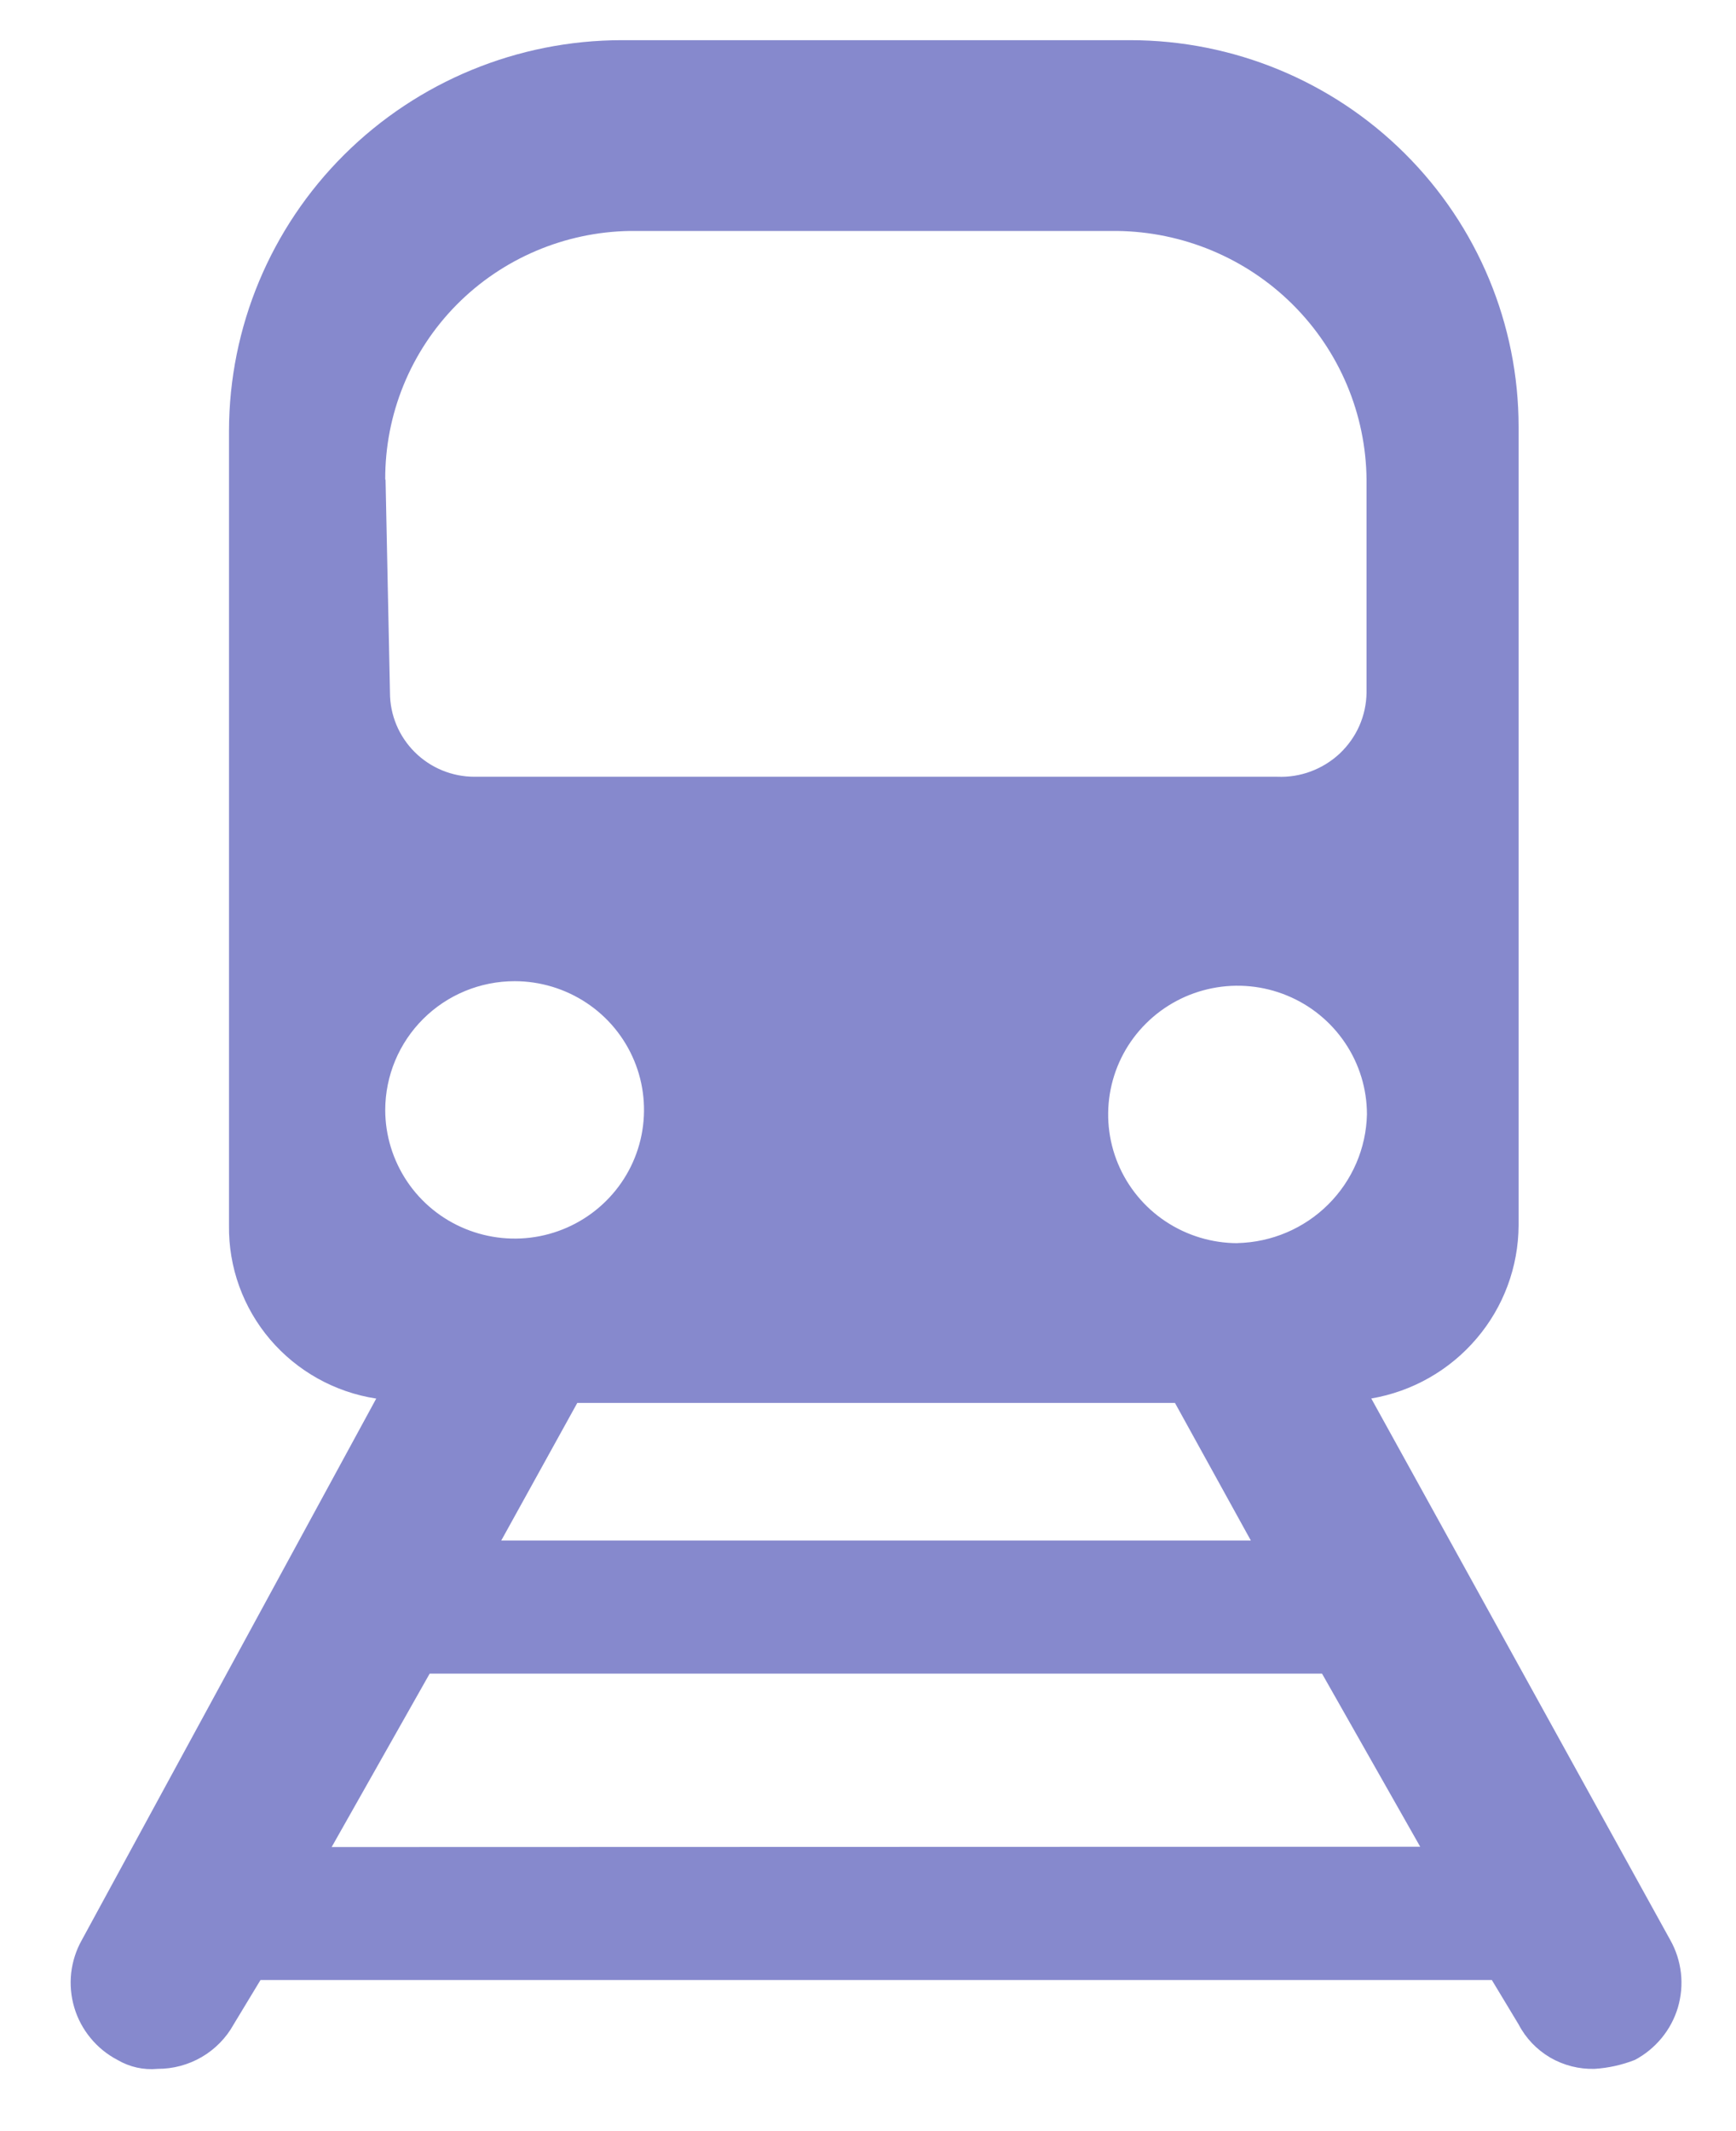 <svg width="22" height="27" viewBox="0 0 22 27" fill="none" xmlns="http://www.w3.org/2000/svg">
<path d="M21.167 24.579L17.378 17.718C17.899 17.629 18.371 17.36 18.712 16.959C19.054 16.559 19.242 16.051 19.245 15.526V5.408C19.245 4.11 18.727 2.865 17.804 1.946C16.882 1.027 15.63 0.51 14.325 0.509H7.879C6.56 0.51 5.295 1.032 4.362 1.96C3.429 2.888 2.904 4.146 2.902 5.458V15.526C2.895 16.054 3.08 16.567 3.423 16.97C3.766 17.372 4.243 17.639 4.768 17.719L1.037 24.579C0.964 24.708 0.919 24.85 0.902 24.997C0.886 25.143 0.899 25.291 0.941 25.433C0.983 25.575 1.053 25.706 1.147 25.82C1.241 25.935 1.357 26.029 1.489 26.098C1.642 26.188 1.82 26.228 1.997 26.211C2.194 26.212 2.387 26.16 2.557 26.061C2.726 25.962 2.866 25.82 2.961 25.648L3.301 25.086H18.906L19.245 25.648C19.336 25.823 19.475 25.968 19.645 26.068C19.816 26.167 20.011 26.217 20.209 26.211C20.383 26.2 20.555 26.162 20.718 26.098C20.849 26.029 20.964 25.934 21.058 25.82C21.152 25.706 21.222 25.574 21.264 25.433C21.305 25.291 21.319 25.143 21.302 24.996C21.285 24.85 21.24 24.708 21.167 24.579ZM15.852 19.518H6.352L7.316 17.774H14.89L15.852 19.518ZM15.683 15.75C15.359 15.75 15.042 15.654 14.772 15.475C14.502 15.296 14.292 15.041 14.168 14.743C14.044 14.445 14.012 14.117 14.075 13.801C14.138 13.485 14.294 13.194 14.524 12.966C14.753 12.738 15.045 12.583 15.363 12.52C15.681 12.457 16.011 12.489 16.311 12.613C16.61 12.736 16.866 12.945 17.046 13.213C17.227 13.481 17.323 13.797 17.323 14.119C17.313 14.548 17.137 14.957 16.831 15.261C16.526 15.564 16.115 15.739 15.683 15.749V15.75ZM4.882 6.076C4.878 5.25 5.202 4.455 5.783 3.865C6.365 3.275 7.158 2.938 7.988 2.926H14.152C14.989 2.935 15.79 3.269 16.382 3.858C16.974 4.447 17.31 5.243 17.318 6.076V8.776C17.316 8.92 17.285 9.063 17.227 9.195C17.169 9.327 17.084 9.446 16.979 9.546C16.873 9.645 16.749 9.722 16.613 9.773C16.477 9.824 16.332 9.847 16.188 9.841H6.013C5.729 9.841 5.457 9.729 5.256 9.529C5.055 9.329 4.942 9.058 4.942 8.776L4.886 6.077L4.882 6.076ZM6.522 12.431C6.846 12.431 7.163 12.527 7.433 12.706C7.703 12.885 7.913 13.14 8.037 13.438C8.161 13.736 8.193 14.063 8.13 14.38C8.067 14.696 7.911 14.987 7.681 15.215C7.452 15.443 7.16 15.598 6.842 15.661C6.524 15.724 6.194 15.691 5.895 15.568C5.595 15.445 5.339 15.236 5.159 14.968C4.979 14.699 4.882 14.384 4.882 14.062C4.883 13.629 5.056 13.215 5.363 12.909C5.67 12.603 6.087 12.431 6.522 12.431ZM4.203 23.401L5.445 21.204H16.754L17.998 23.397L4.203 23.401Z" fill="#8689CD"/>
</svg>
